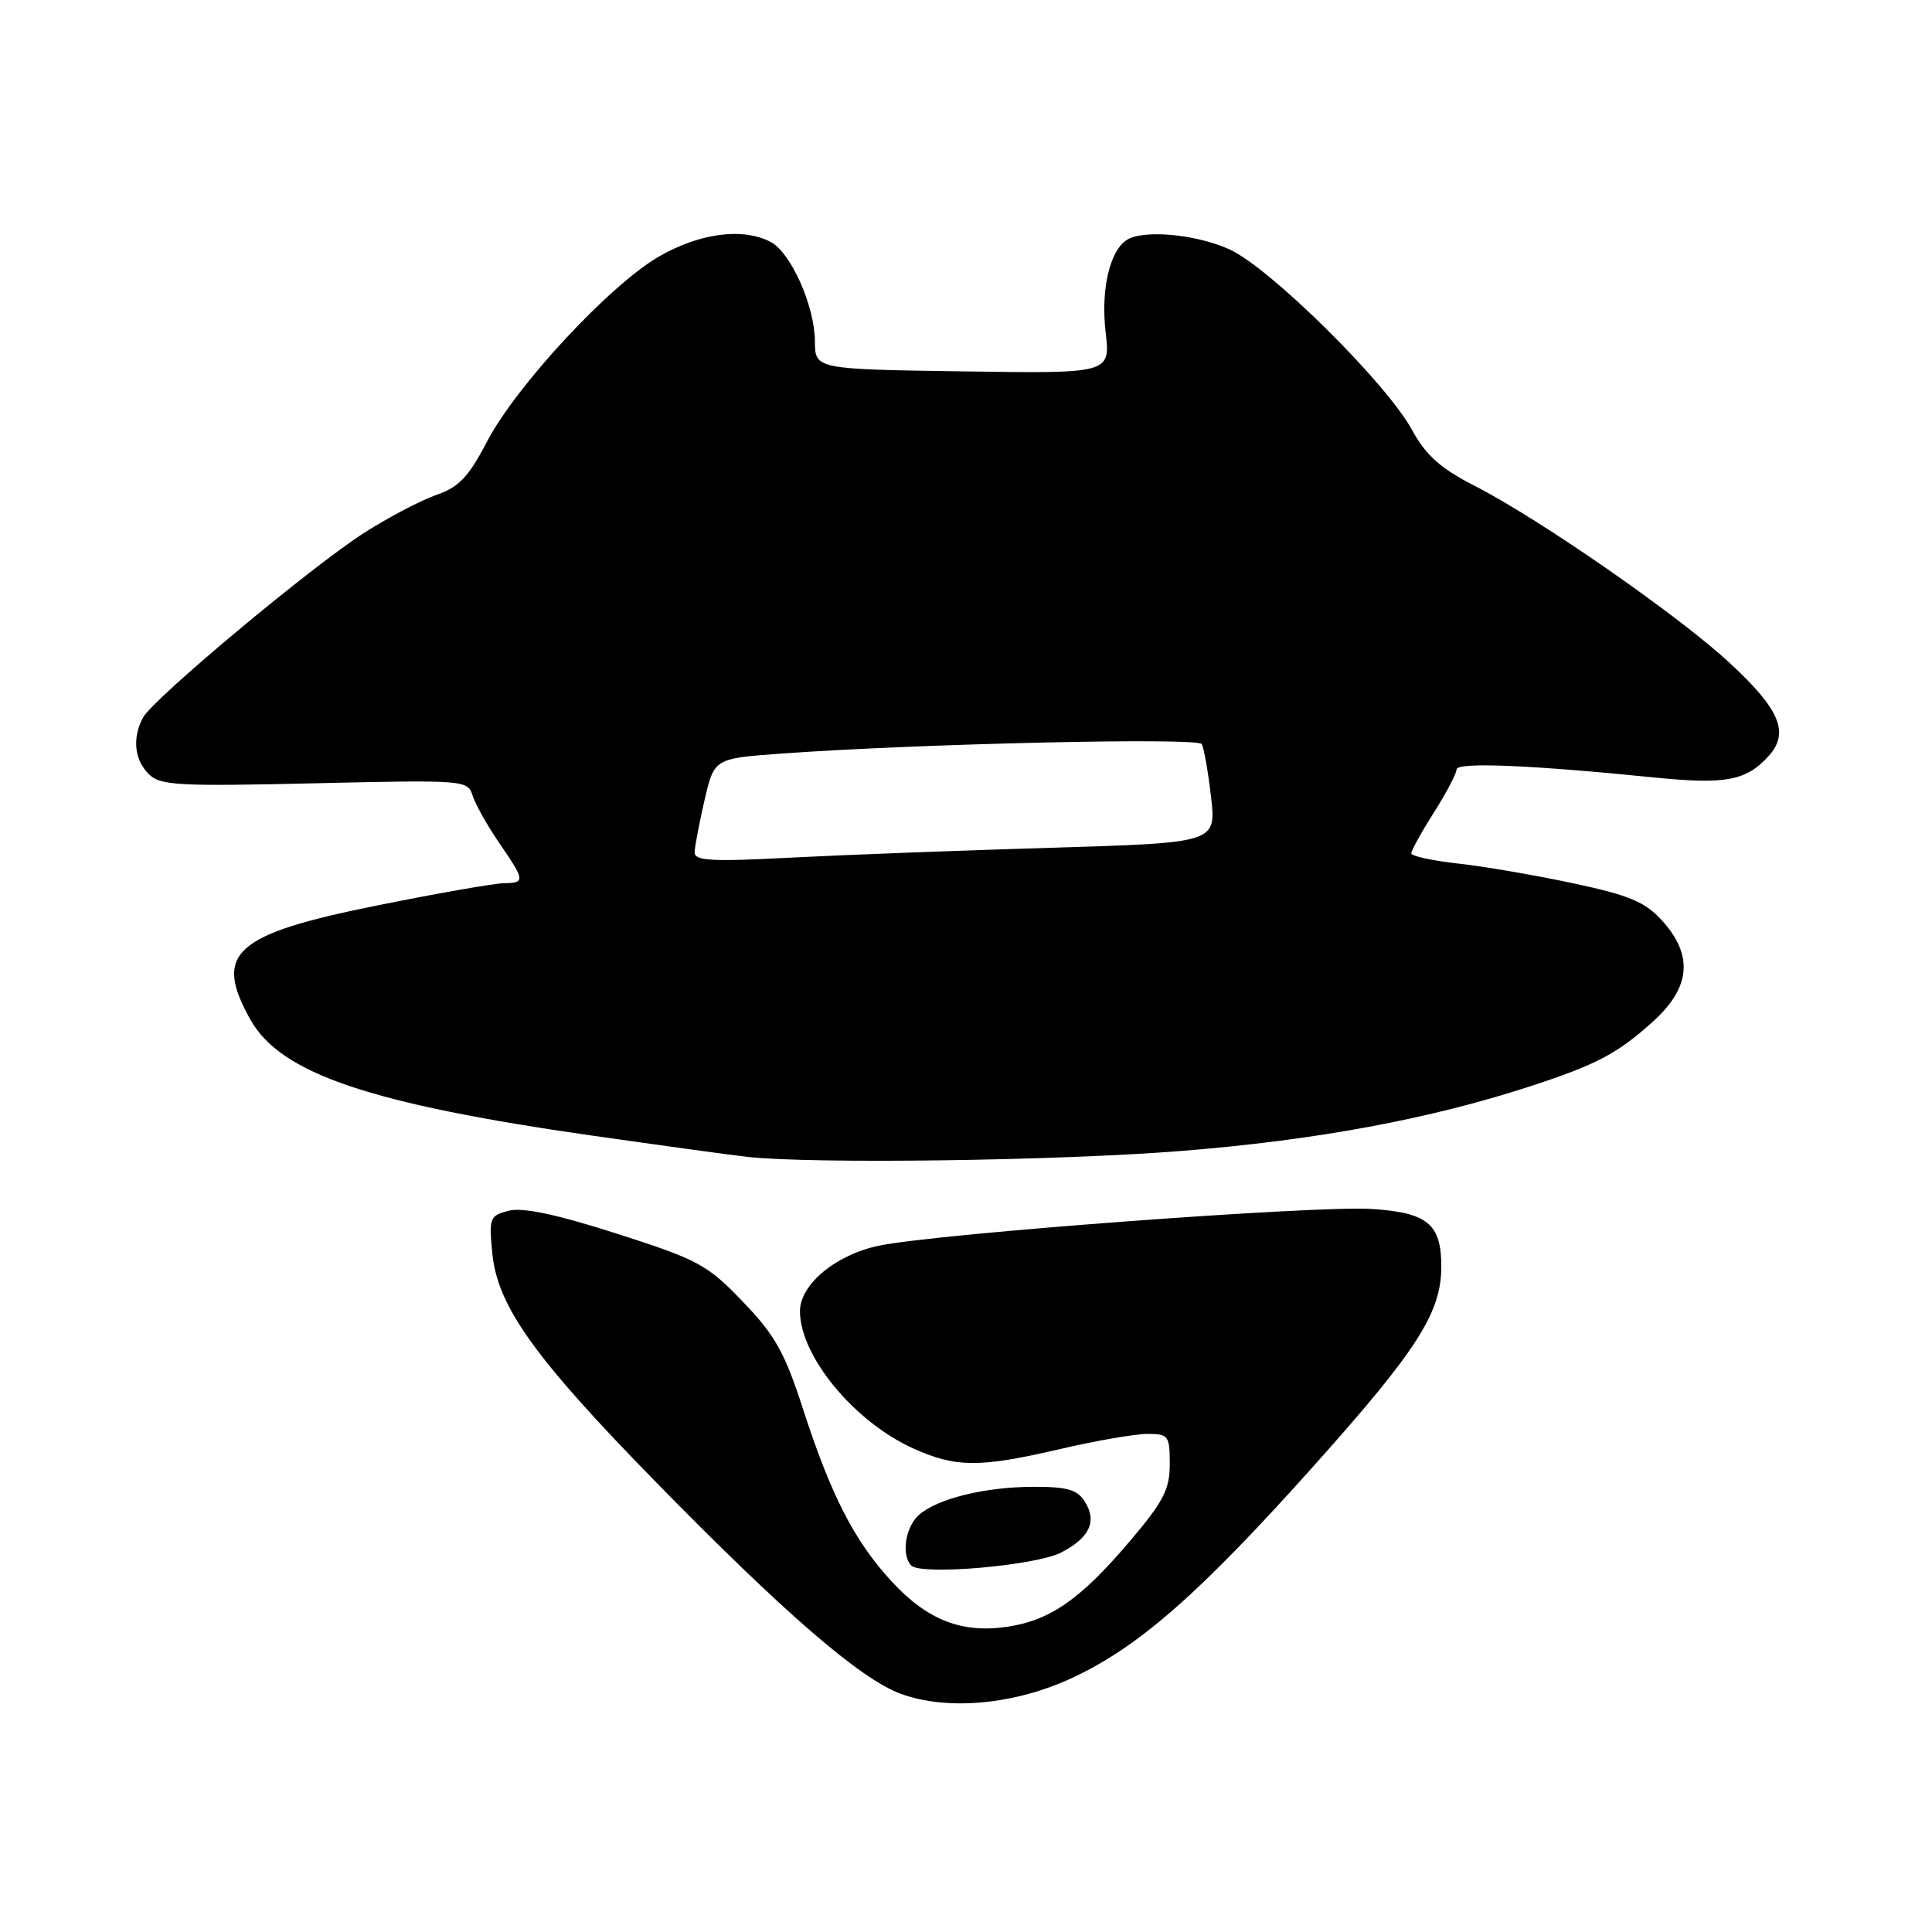 <?xml version="1.0" encoding="UTF-8" standalone="no"?>
<!DOCTYPE svg PUBLIC "-//W3C//DTD SVG 1.1//EN" "http://www.w3.org/Graphics/SVG/1.1/DTD/svg11.dtd" >
<svg xmlns="http://www.w3.org/2000/svg" xmlns:xlink="http://www.w3.org/1999/xlink" version="1.1" viewBox="0 0 256 256">
 <g >
 <path fill="currentColor"
d=" M 142.20 222.27 C 151.00 218.14 159.07 211.03 174.20 194.10 C 187.75 178.95 190.94 173.97 190.98 167.94 C 191.01 162.18 189.20 160.67 181.68 160.19 C 174.33 159.72 124.25 163.45 116.52 165.05 C 110.80 166.22 106.00 170.18 106.00 173.73 C 106.00 179.69 113.17 188.38 121.00 191.92 C 126.66 194.48 129.80 194.49 140.50 192.00 C 145.22 190.90 150.41 190.00 152.04 190.00 C 154.83 190.00 155.00 190.24 155.00 193.99 C 155.00 197.36 154.17 198.96 149.69 204.24 C 143.18 211.90 139.18 214.70 133.50 215.55 C 127.45 216.46 122.87 214.67 118.14 209.54 C 113.21 204.18 110.12 198.18 106.38 186.63 C 103.97 179.18 102.69 176.91 98.43 172.48 C 93.72 167.57 92.54 166.93 81.75 163.47 C 73.79 160.92 69.29 159.96 67.44 160.42 C 64.89 161.07 64.78 161.35 65.23 166.04 C 65.91 173.08 70.79 179.91 86.91 196.38 C 103.87 213.71 113.97 222.45 119.34 224.43 C 125.56 226.72 134.53 225.88 142.20 222.27 Z  M 140.63 205.71 C 144.40 203.74 145.39 201.59 143.74 198.96 C 142.77 197.40 141.40 197.00 137.01 197.01 C 130.54 197.01 124.21 198.57 121.75 200.75 C 119.96 202.35 119.40 206.06 120.75 207.44 C 122.06 208.78 137.30 207.45 140.63 205.71 Z  M 156.50 152.51 C 174.38 151.09 189.61 148.26 203.00 143.86 C 211.61 141.04 214.36 139.58 219.06 135.33 C 224.02 130.84 224.40 126.58 220.25 122.00 C 217.98 119.50 215.94 118.64 208.50 117.05 C 203.55 115.99 196.69 114.81 193.25 114.43 C 189.81 114.05 187.00 113.44 187.00 113.07 C 187.00 112.70 188.35 110.26 190.00 107.66 C 191.65 105.06 193.00 102.49 193.00 101.96 C 193.00 100.96 202.66 101.35 219.30 103.03 C 228.69 103.97 231.40 103.45 234.37 100.16 C 237.14 97.07 235.85 94.00 229.19 87.84 C 222.39 81.54 204.13 68.86 195.50 64.43 C 190.84 62.04 188.96 60.37 187.08 56.93 C 183.66 50.69 168.26 35.47 162.91 33.04 C 158.47 31.03 151.51 30.39 149.31 31.79 C 147.04 33.23 145.85 38.40 146.50 44.00 C 147.14 49.50 147.14 49.50 127.57 49.21 C 108.00 48.92 108.00 48.92 107.98 45.21 C 107.95 40.56 104.82 33.51 102.15 32.08 C 98.51 30.13 92.77 30.86 87.37 33.96 C 80.84 37.71 68.40 51.09 64.50 58.57 C 62.08 63.21 60.79 64.56 57.82 65.58 C 55.80 66.28 51.53 68.52 48.32 70.56 C 41.31 75.03 20.30 92.58 18.95 95.08 C 17.51 97.78 17.80 100.66 19.70 102.56 C 21.23 104.08 23.53 104.21 41.69 103.79 C 61.58 103.33 61.98 103.37 62.62 105.41 C 62.98 106.56 64.56 109.38 66.14 111.68 C 69.59 116.71 69.62 116.99 66.75 117.03 C 65.51 117.05 58.05 118.35 50.16 119.94 C 30.98 123.78 28.21 126.27 33.20 135.14 C 37.20 142.26 49.04 146.27 78.50 150.48 C 87.85 151.81 97.08 153.08 99.00 153.29 C 107.70 154.25 140.14 153.81 156.50 152.51 Z  M 92.04 112.90 C 92.07 112.13 92.66 109.03 93.36 106.00 C 94.64 100.50 94.64 100.50 103.57 99.85 C 121.76 98.54 158.70 97.70 159.23 98.59 C 159.53 99.09 160.08 102.24 160.47 105.59 C 161.16 111.68 161.16 111.68 139.33 112.33 C 127.32 112.69 111.76 113.28 104.75 113.64 C 94.14 114.20 92.01 114.07 92.04 112.90 Z "/>
</g>
</svg>